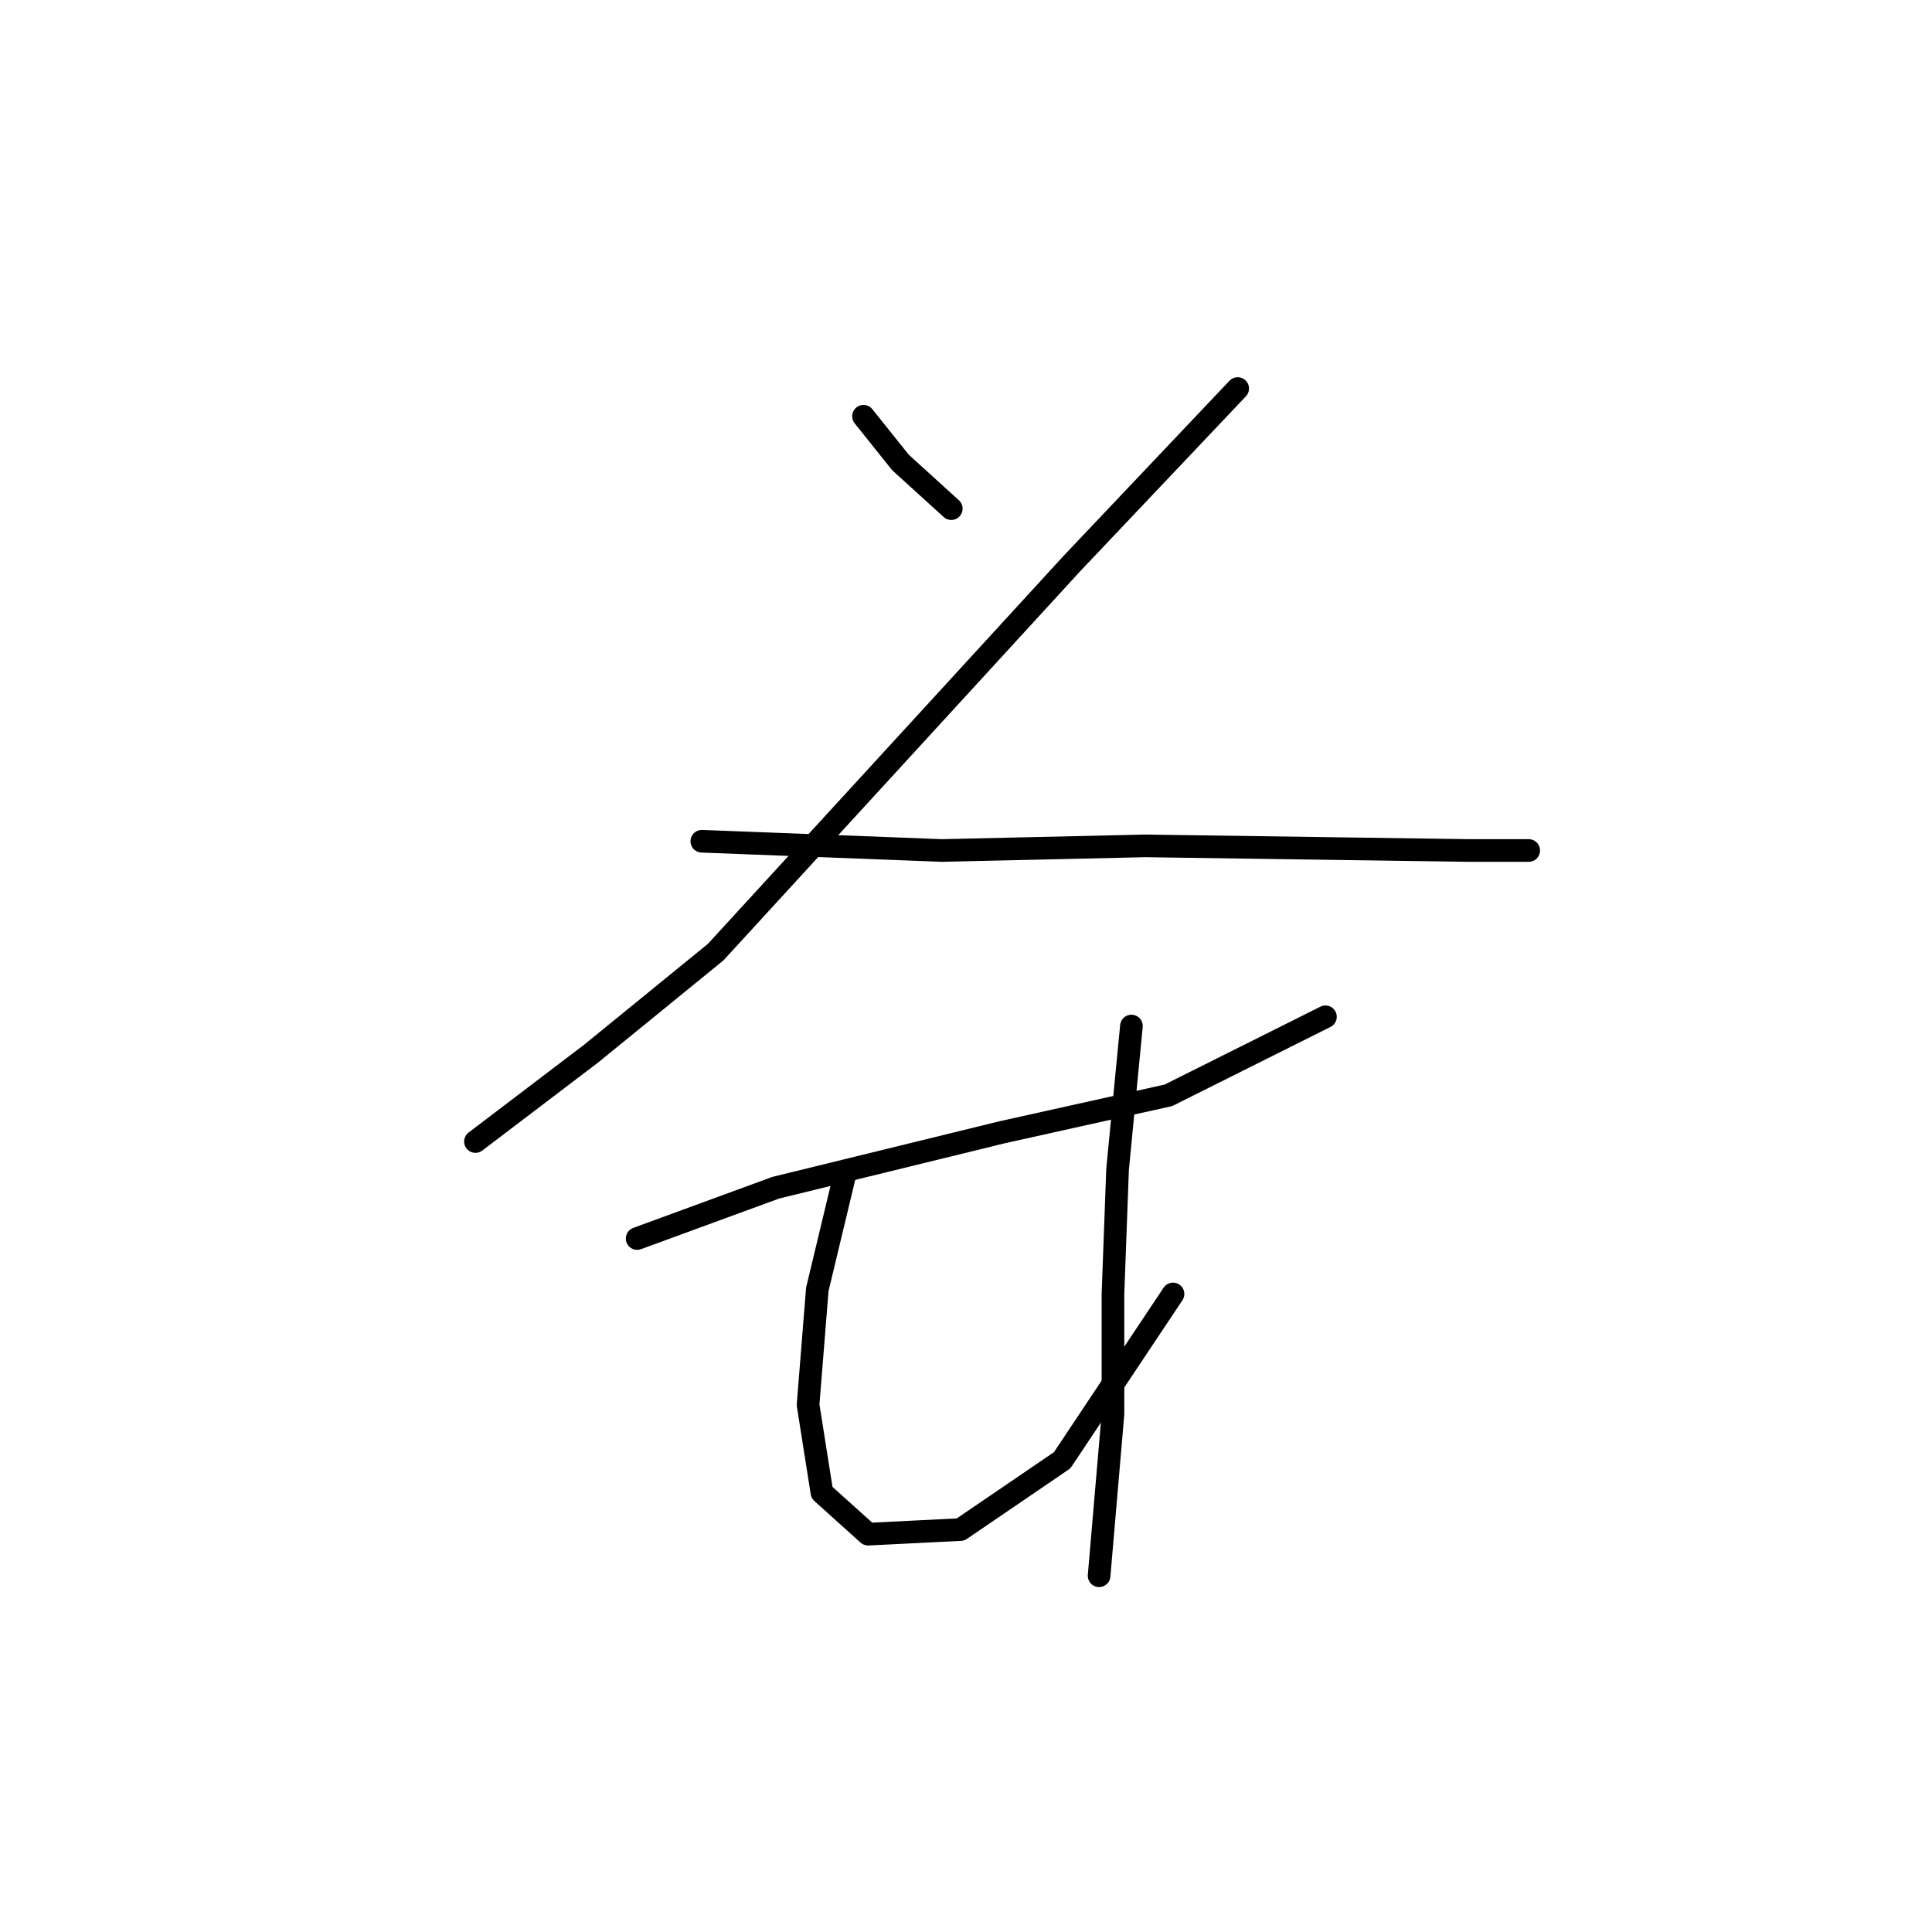 <?xml version="1.0" standalone="no"?>
    <svg width="256" height="256" xmlns="http://www.w3.org/2000/svg" version="1.1">
    <polyline stroke="black" stroke-width="3" stroke-linecap="round" fill="transparent" stroke-linejoin="round" points="114.419 55.156 119.316 61.277 126.049 67.398 126.049 67.398 " />
        <polyline stroke="black" stroke-width="3" stroke-linecap="round" fill="transparent" stroke-linejoin="round" points="164 51.483 141.964 74.744 94.831 126.161 78.304 139.628 63.001 151.258 63.001 151.258 " />
        <polyline stroke="black" stroke-width="3" stroke-linecap="round" fill="transparent" stroke-linejoin="round" points="92.995 111.47 124.825 112.695 151.758 112.082 194.606 112.695 202.563 112.695 202.563 112.695 " />
        <polyline stroke="black" stroke-width="3" stroke-linecap="round" fill="transparent" stroke-linejoin="round" points="84.425 164.112 102.789 157.379 132.782 150.033 154.818 145.137 175.63 134.731 175.63 134.731 " />
        <polyline stroke="black" stroke-width="3" stroke-linecap="round" fill="transparent" stroke-linejoin="round" points="111.97 155.543 108.298 170.845 107.073 186.148 108.91 197.778 115.031 203.287 127.273 202.675 140.74 193.494 155.43 171.457 155.43 171.457 " />
        <polyline stroke="black" stroke-width="3" stroke-linecap="round" fill="transparent" stroke-linejoin="round" points="149.921 135.955 148.085 154.93 147.473 171.457 147.473 187.372 145.637 208.796 145.637 208.796 " />
        </svg>